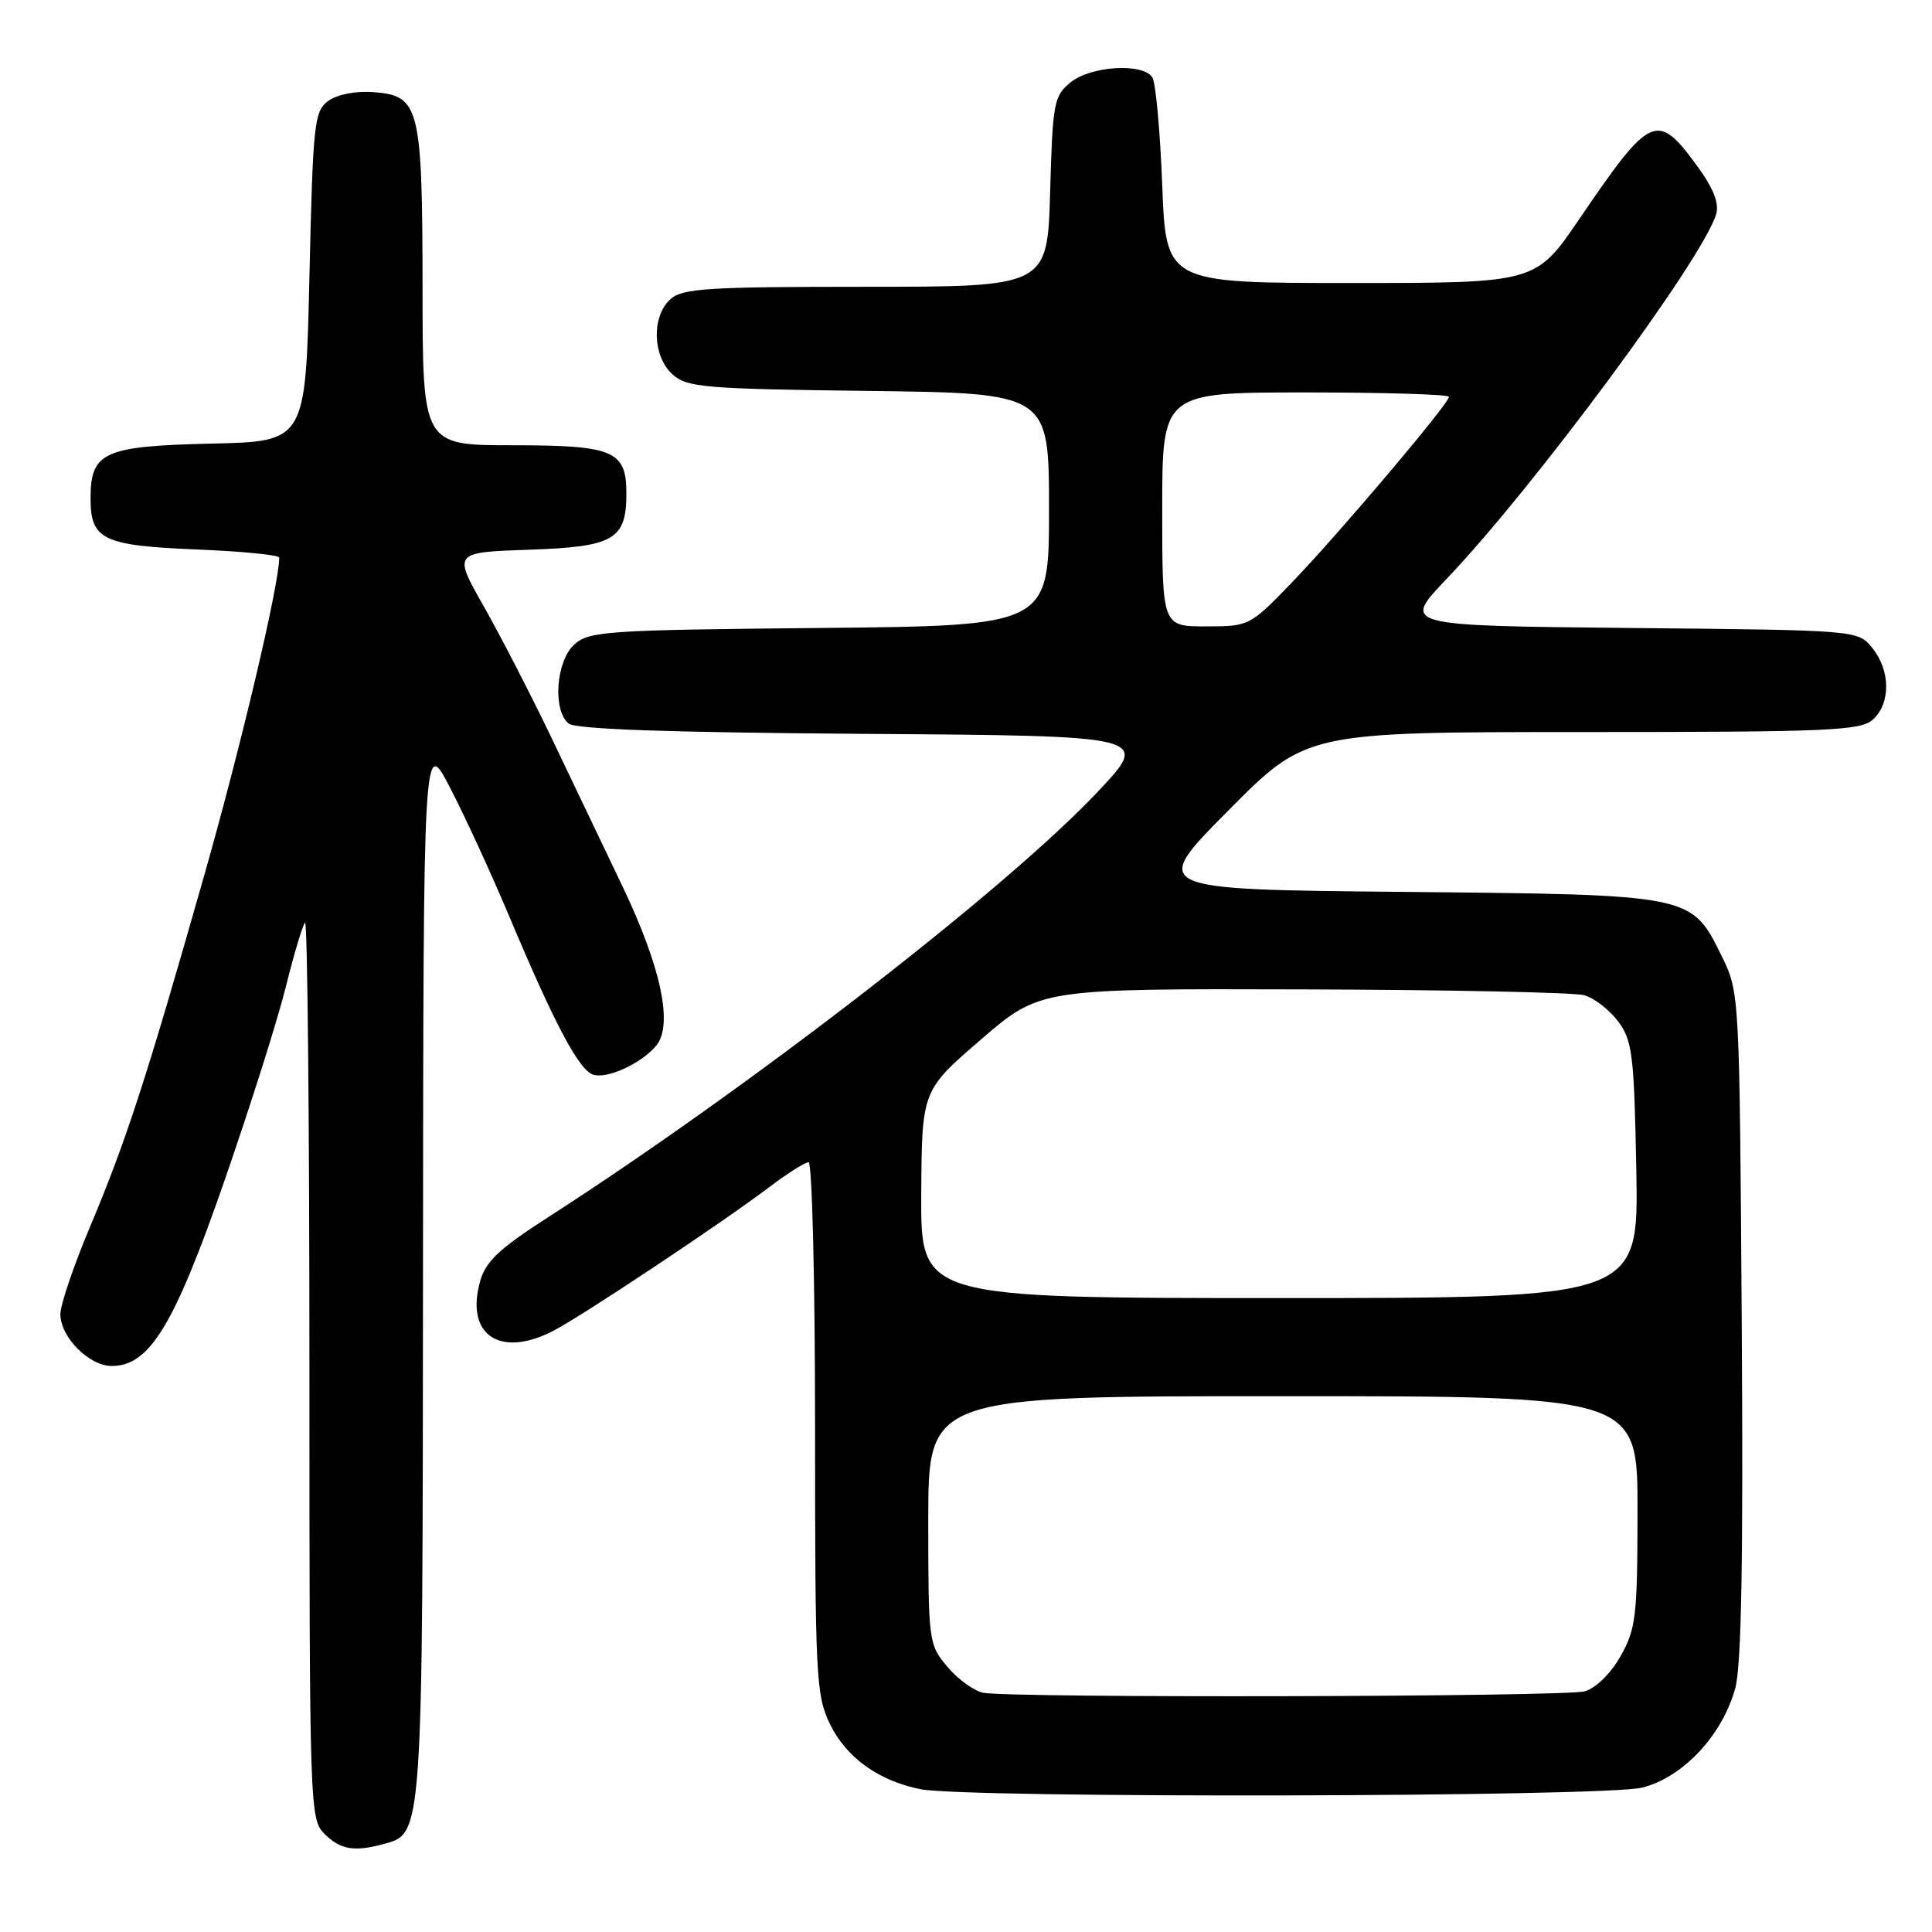 <?xml version="1.0" encoding="UTF-8" standalone="no"?>
<!DOCTYPE svg PUBLIC "-//W3C//DTD SVG 1.1//EN" "http://www.w3.org/Graphics/SVG/1.1/DTD/svg11.dtd" >
<svg xmlns="http://www.w3.org/2000/svg" xmlns:xlink="http://www.w3.org/1999/xlink" version="1.1" viewBox="0 0 256 256">
 <g >
 <path fill="currentColor"
d=" M 50.79 244.36 C 56.05 242.95 56.00 243.68 56.05 167.80 C 56.10 97.50 56.10 97.50 59.70 104.50 C 61.69 108.35 65.20 116.00 67.51 121.50 C 73.38 135.46 76.64 141.65 78.52 142.37 C 80.32 143.06 84.95 140.96 86.95 138.56 C 89.22 135.83 87.61 128.18 82.51 117.50 C 79.88 112.00 75.58 103.00 72.95 97.50 C 70.31 92.00 66.33 84.28 64.10 80.34 C 60.04 73.19 60.04 73.19 70.10 72.84 C 81.35 72.46 83.00 71.51 83.00 65.38 C 83.00 59.72 81.31 59.00 67.93 59.00 C 56.00 59.00 56.00 59.00 55.99 38.25 C 55.97 14.13 55.60 12.66 49.48 12.21 C 47.13 12.03 44.68 12.51 43.50 13.37 C 41.63 14.74 41.47 16.30 41.00 36.67 C 40.50 58.50 40.50 58.50 28.04 58.78 C 13.73 59.11 12.00 59.89 12.00 66.03 C 12.00 71.52 13.60 72.29 26.07 72.81 C 32.08 73.05 37.00 73.54 37.00 73.88 C 37.00 77.43 31.98 98.70 27.06 116.00 C 19.36 143.07 16.71 151.20 11.87 162.70 C 9.74 167.76 8.00 172.90 8.00 174.13 C 8.00 177.17 11.80 181.00 14.81 181.00 C 19.82 181.00 23.09 175.62 29.75 156.43 C 33.17 146.57 36.84 134.97 37.90 130.66 C 38.97 126.35 40.10 122.57 40.42 122.25 C 40.74 121.93 41.00 148.52 41.00 181.33 C 41.00 239.67 41.04 241.04 43.00 243.00 C 45.08 245.08 46.91 245.40 50.79 244.36 Z  M 217.59 236.87 C 223.00 235.51 228.20 229.96 229.93 223.71 C 230.75 220.72 231.00 206.70 230.79 175.50 C 230.50 131.61 230.49 131.49 228.15 126.72 C 224.10 118.49 224.36 118.55 185.94 118.18 C 152.39 117.86 152.39 117.86 162.73 107.43 C 173.07 97.00 173.07 97.00 209.71 97.00 C 242.39 97.00 246.54 96.82 248.17 95.35 C 250.54 93.20 250.51 88.85 248.09 85.86 C 246.18 83.50 246.18 83.50 215.97 83.21 C 185.76 82.91 185.76 82.91 191.68 76.71 C 203.27 64.56 225.55 34.42 227.39 28.42 C 227.83 26.98 227.08 25.03 224.97 22.12 C 219.59 14.70 218.77 15.06 209.28 29.00 C 203.50 37.50 203.50 37.50 179.00 37.50 C 154.50 37.50 154.50 37.50 154.00 24.50 C 153.72 17.35 153.14 10.94 152.69 10.25 C 151.44 8.31 144.55 8.73 141.86 10.91 C 139.65 12.70 139.48 13.60 139.15 25.41 C 138.79 38.00 138.79 38.00 114.73 38.00 C 93.73 38.00 90.42 38.21 88.83 39.65 C 86.31 41.93 86.46 47.20 89.10 49.60 C 91.03 51.34 93.25 51.53 115.10 51.80 C 139.00 52.10 139.00 52.10 139.00 67.51 C 139.00 82.92 139.00 82.92 108.60 83.21 C 80.35 83.48 78.06 83.63 76.10 85.40 C 73.67 87.61 73.20 94.09 75.34 95.87 C 76.25 96.63 88.63 97.06 114.56 97.24 C 152.44 97.50 152.44 97.50 145.47 104.90 C 133.33 117.79 99.31 144.12 72.52 161.36 C 66.17 165.44 64.34 167.17 63.62 169.77 C 61.62 176.88 66.22 180.00 73.30 176.35 C 77.14 174.37 95.73 162.00 101.89 157.33 C 104.31 155.50 106.67 154.00 107.14 154.00 C 107.61 154.00 108.00 169.83 108.00 189.18 C 108.00 222.20 108.12 224.62 109.98 228.46 C 112.13 232.89 116.45 235.99 121.99 237.08 C 128.20 238.30 212.65 238.12 217.59 236.87 Z  M 130.28 224.30 C 129.07 224.06 126.93 222.51 125.53 220.86 C 123.05 217.90 123.00 217.54 123.00 201.42 C 123.00 185.00 123.00 185.00 170.00 185.00 C 217.00 185.00 217.00 185.00 216.98 200.25 C 216.97 214.19 216.77 215.84 214.73 219.46 C 213.43 221.75 211.44 223.70 209.99 224.11 C 207.34 224.85 134.02 225.02 130.28 224.30 Z  M 122.07 158.25 C 122.15 144.50 122.15 144.50 129.97 137.75 C 137.80 131.00 137.80 131.00 172.65 131.10 C 191.82 131.15 208.58 131.50 209.91 131.87 C 211.24 132.24 213.26 133.81 214.41 135.34 C 216.30 137.88 216.53 139.74 216.82 155.07 C 217.13 172.00 217.13 172.00 169.57 172.00 C 122.00 172.00 122.00 172.00 122.07 158.25 Z  M 154.00 67.50 C 154.00 52.00 154.00 52.00 173.00 52.00 C 183.45 52.00 192.00 52.26 192.00 52.58 C 192.00 53.48 177.30 70.85 171.12 77.25 C 165.61 82.95 165.51 83.00 159.78 83.00 C 154.00 83.00 154.00 83.00 154.00 67.50 Z "/>
</g>
</svg>